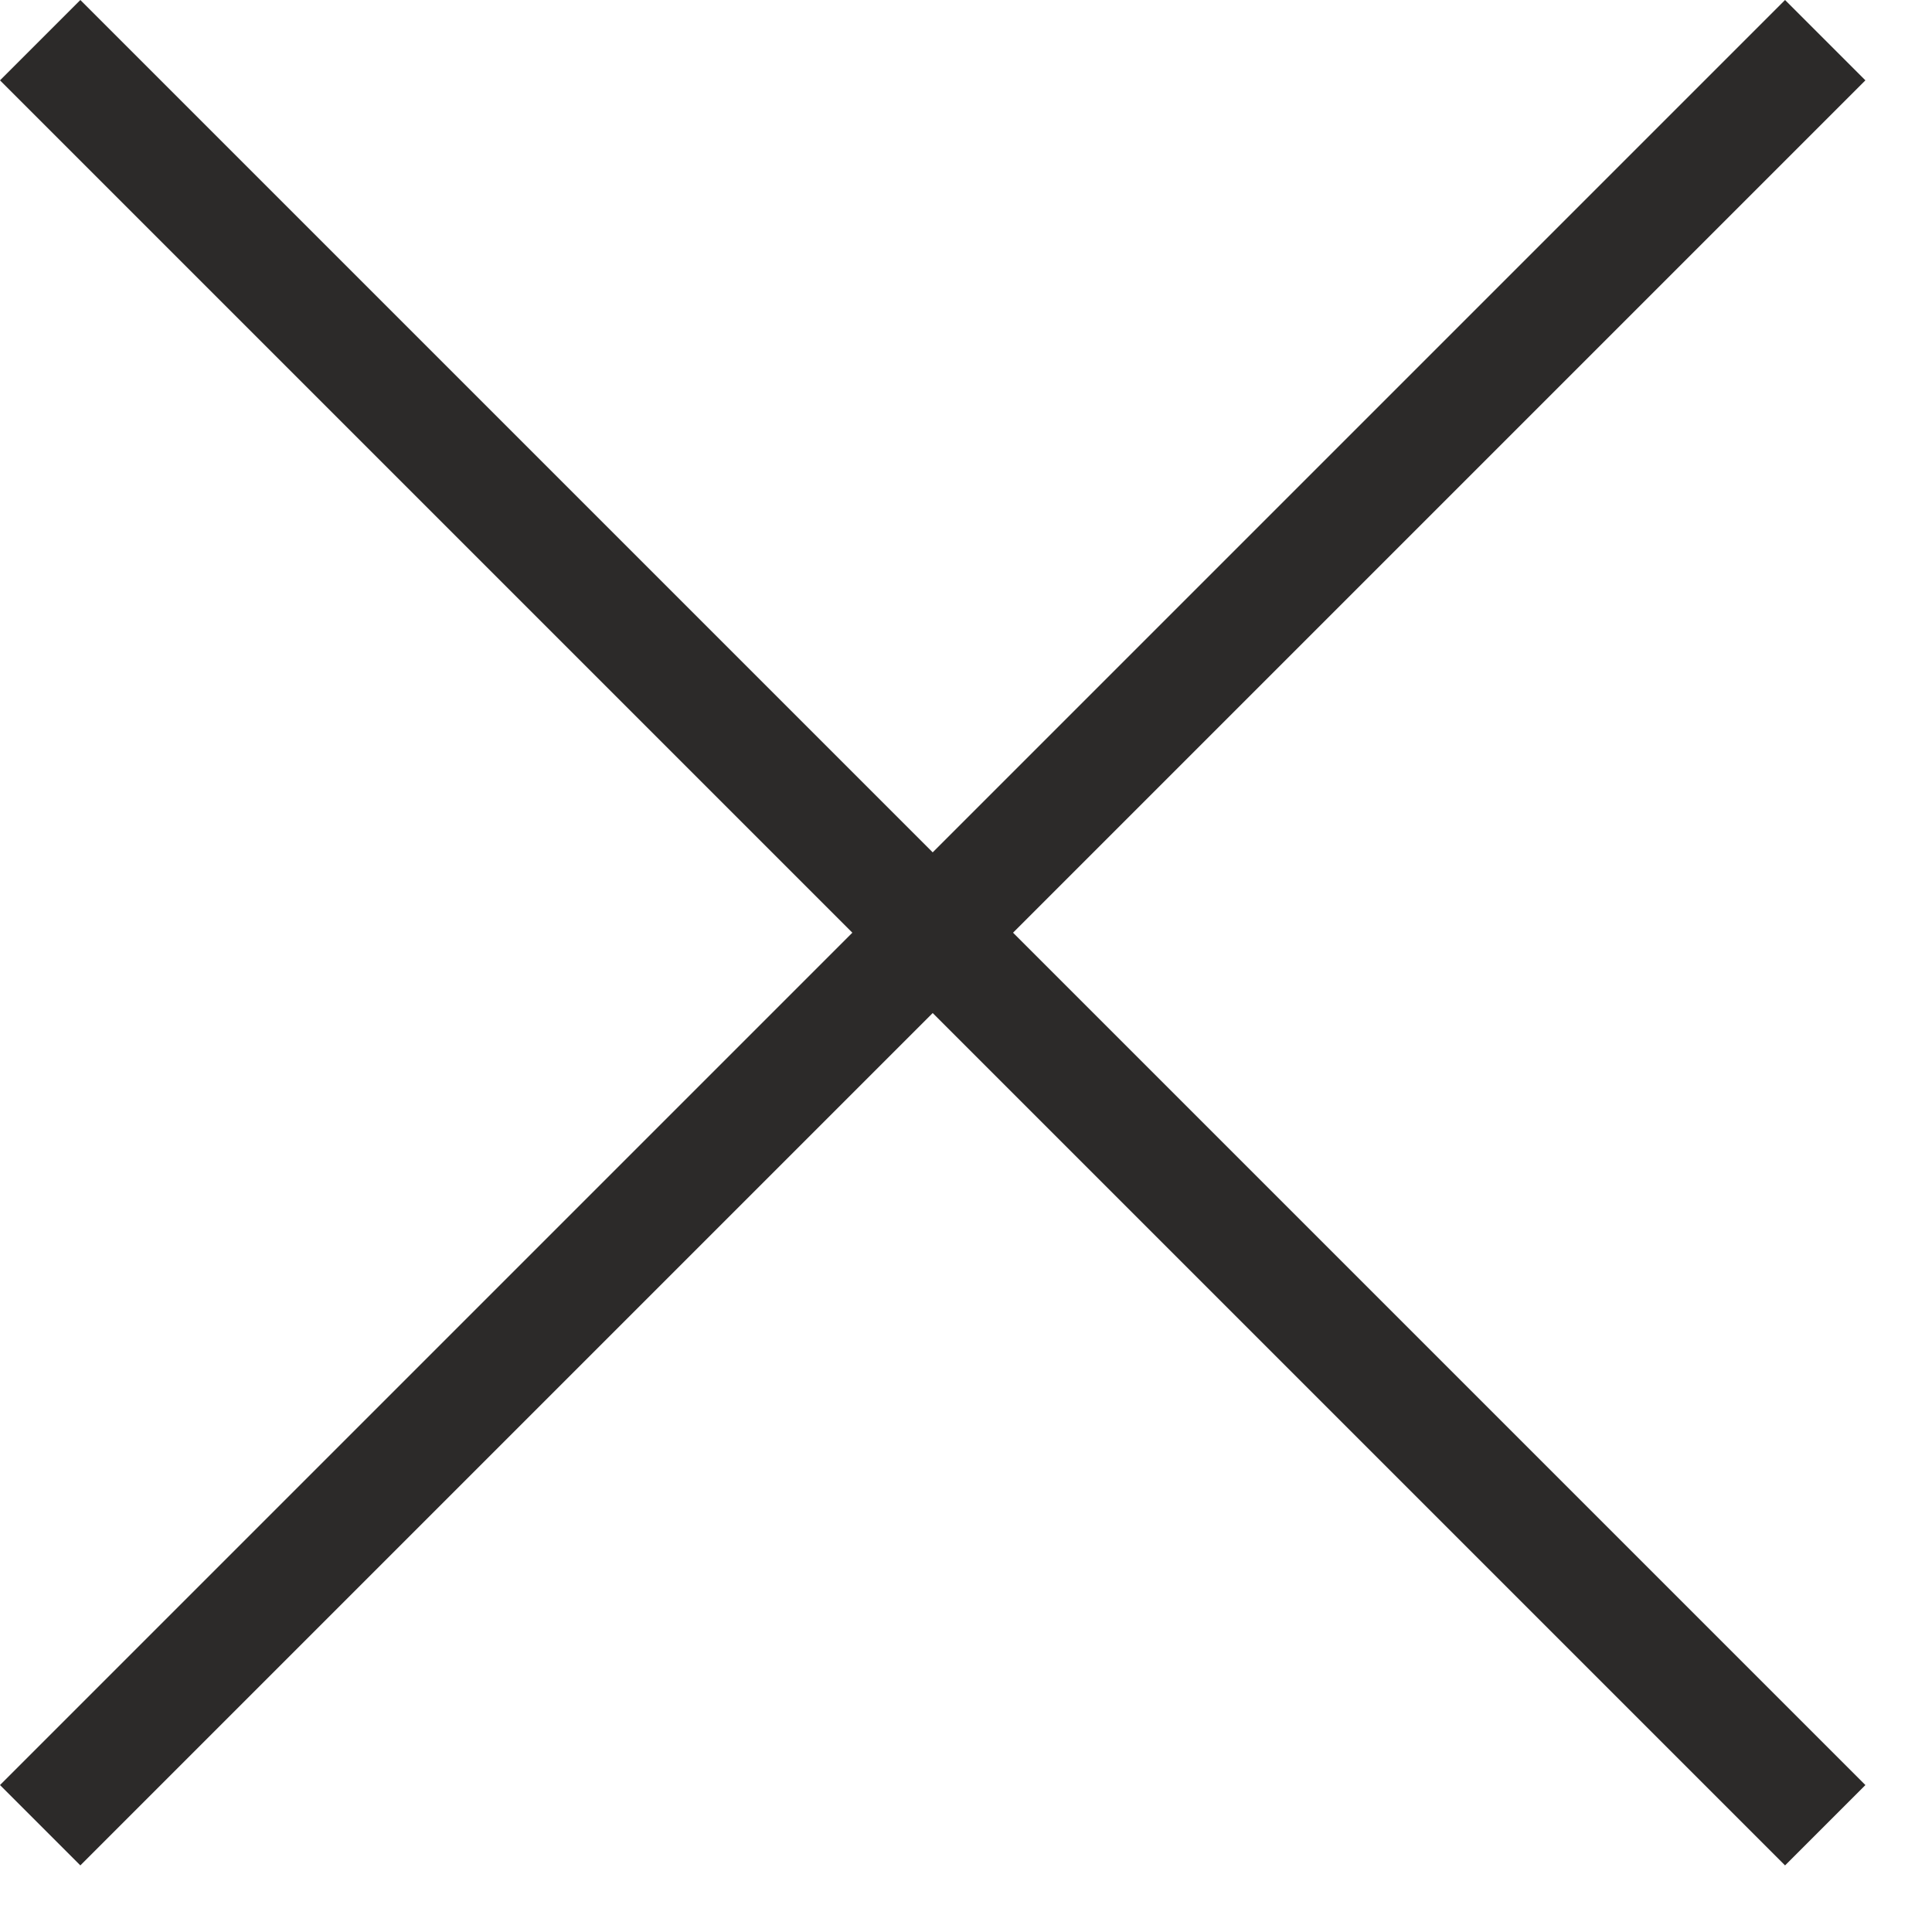 <svg width="17" height="17" viewBox="0 0 17 17" fill="none" xmlns="http://www.w3.org/2000/svg">
    <path fill-rule="evenodd" clip-rule="evenodd" d="M0 15.707L0.707 16.414L8.207 8.914L15.707 16.414L16.414 15.707L8.914 8.207L16.414 0.707L15.707 0L8.207 7.5L0.707 0L0 0.707L7.5 8.207L0 15.707Z" fill="#2C2A29"/>
</svg>
    